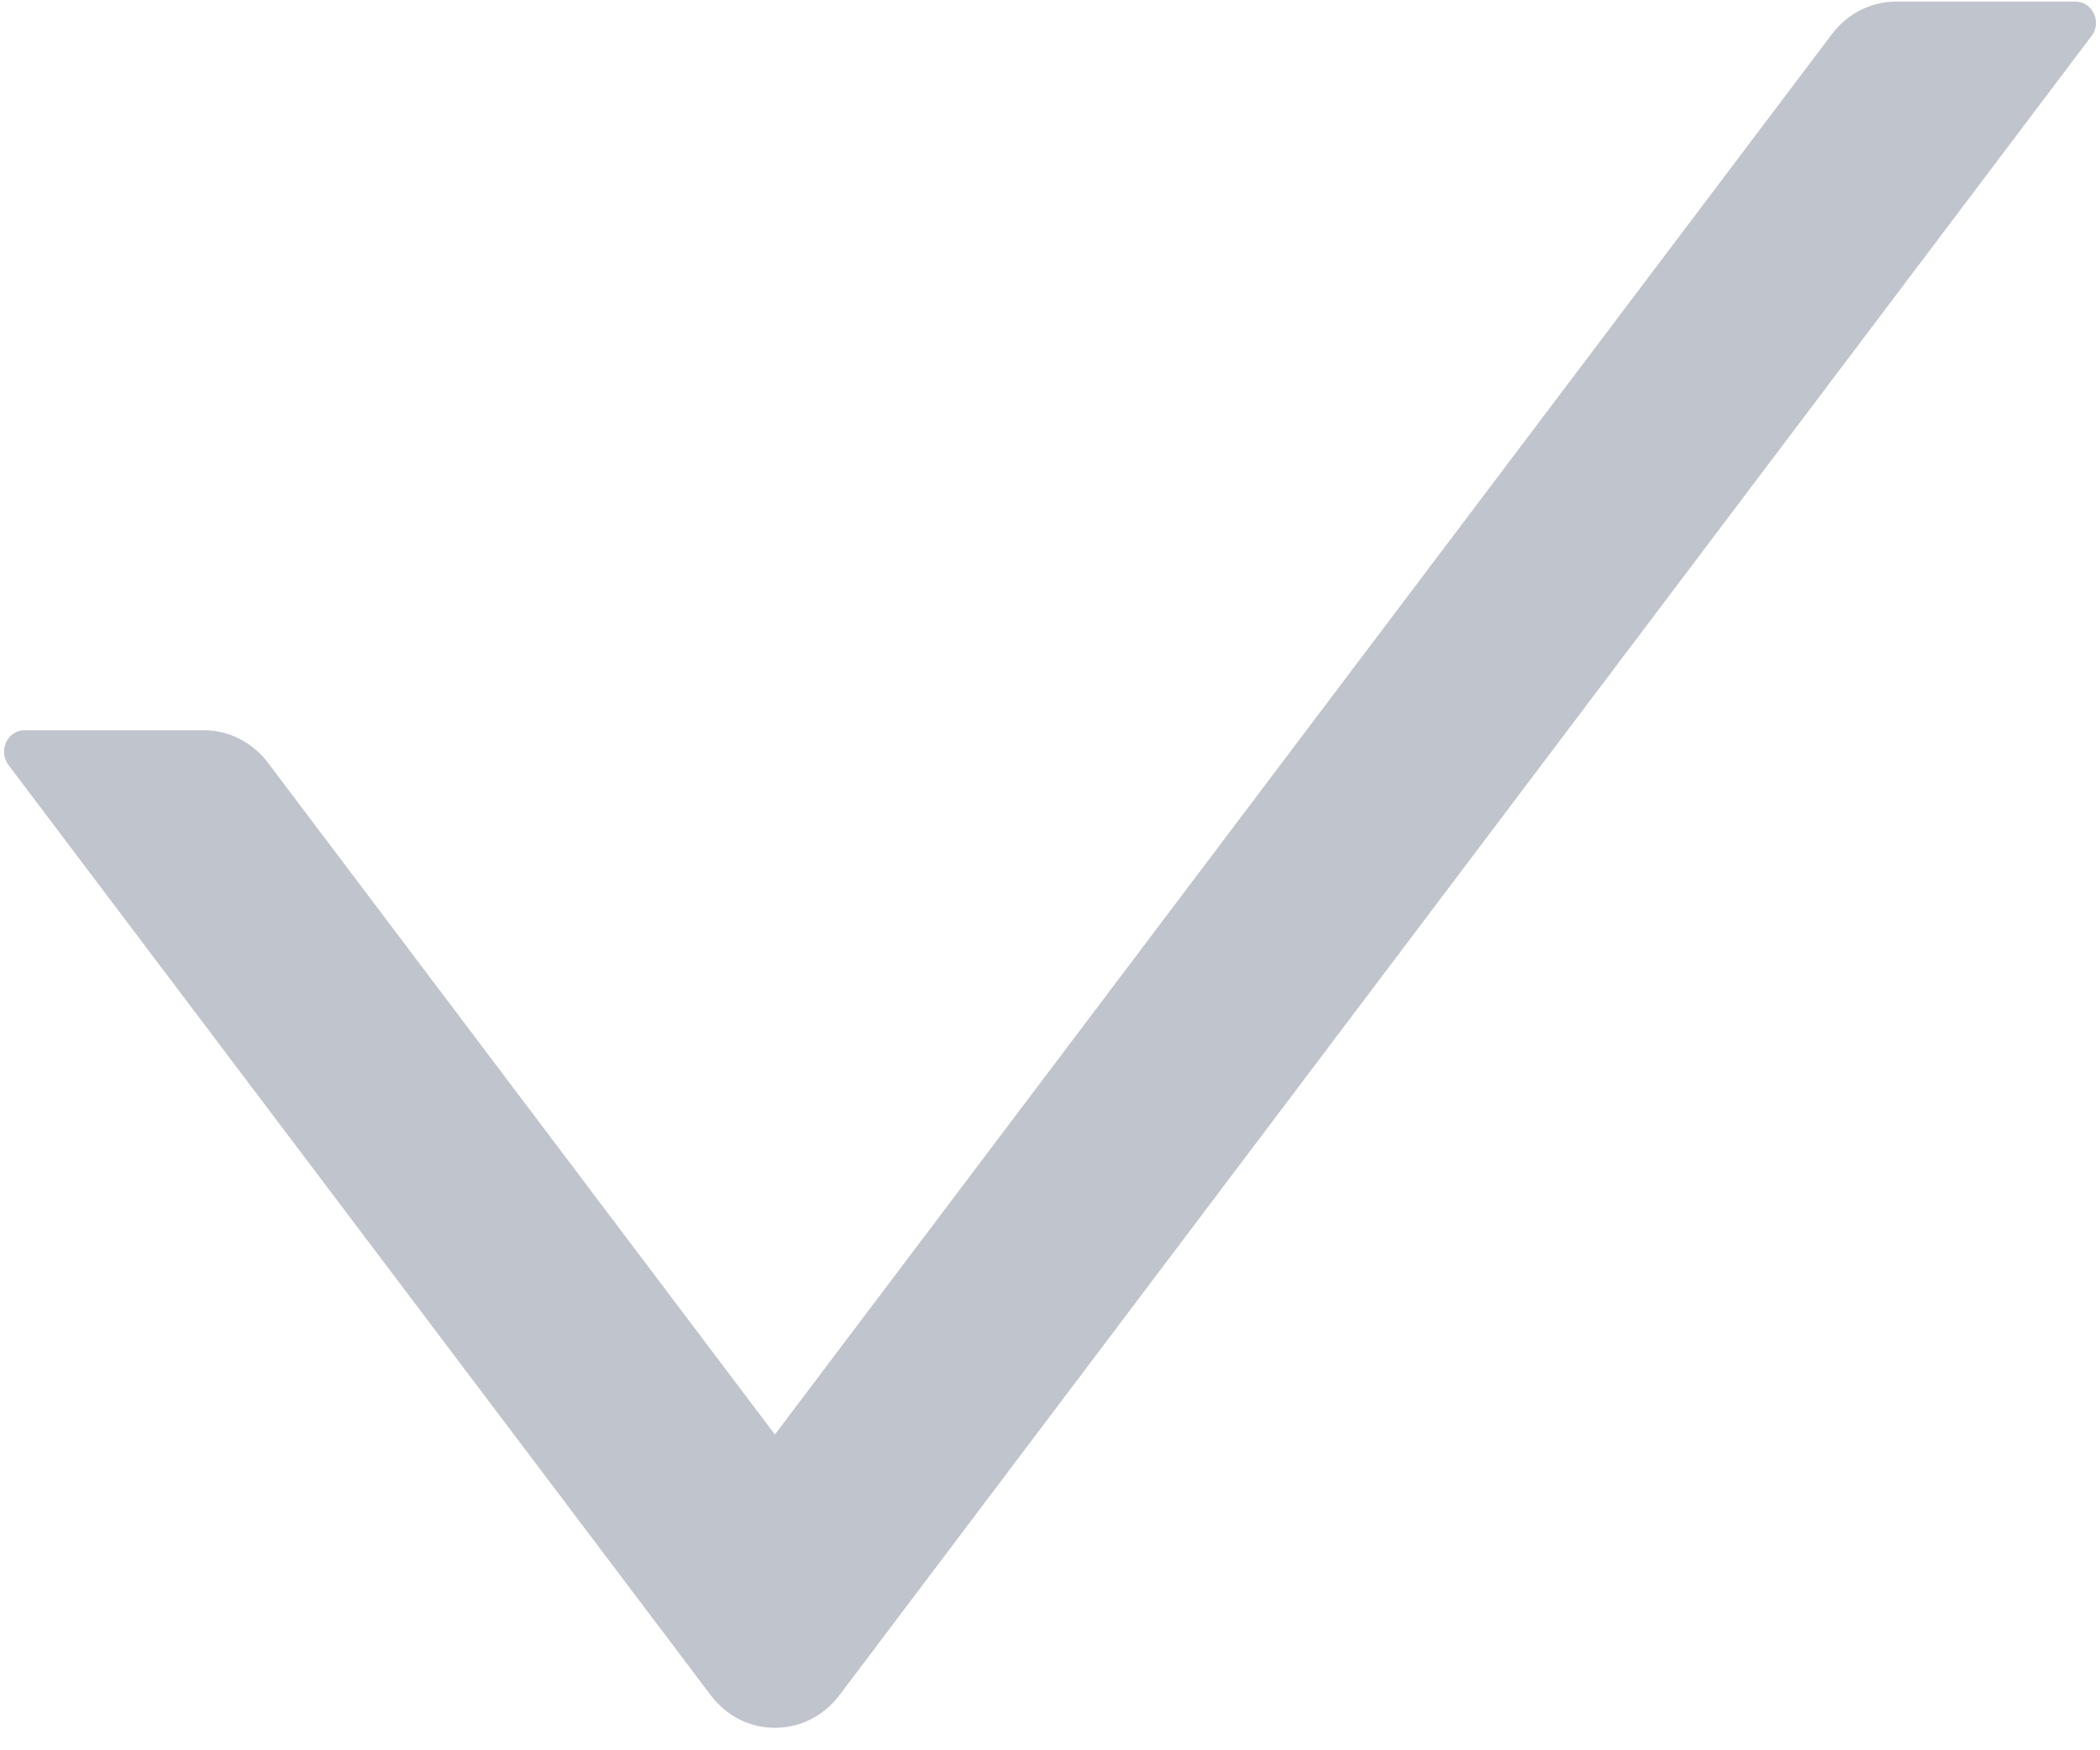 ﻿<?xml version="1.0" encoding="utf-8"?>
<svg version="1.1" xmlns:xlink="http://www.w3.org/1999/xlink" width="12px" height="10px" xmlns="http://www.w3.org/2000/svg">
  <g transform="matrix(1 0 0 1 -259 -16 )">
    <path d="M 11.952 0.205  C 12.012 0.127  11.958 0.009  11.859 0.009  L 10.835 0.009  C 10.692 0.009  10.556 0.078  10.468 0.195  L 4.428 8.196  L 1.532 4.359  C 1.443 4.241  1.308 4.172  1.165 4.172  L 0.141 4.172  C 0.042 4.172  -0.012 4.29  0.048 4.37  L 4.061 9.685  C 4.248 9.934  4.608 9.934  4.797 9.685  L 11.952 0.205  Z " fill-rule="nonzero" fill="#c0c4cc" stroke="none" transform="matrix(1 0 0 1 259 16 )" />
  </g>
</svg>